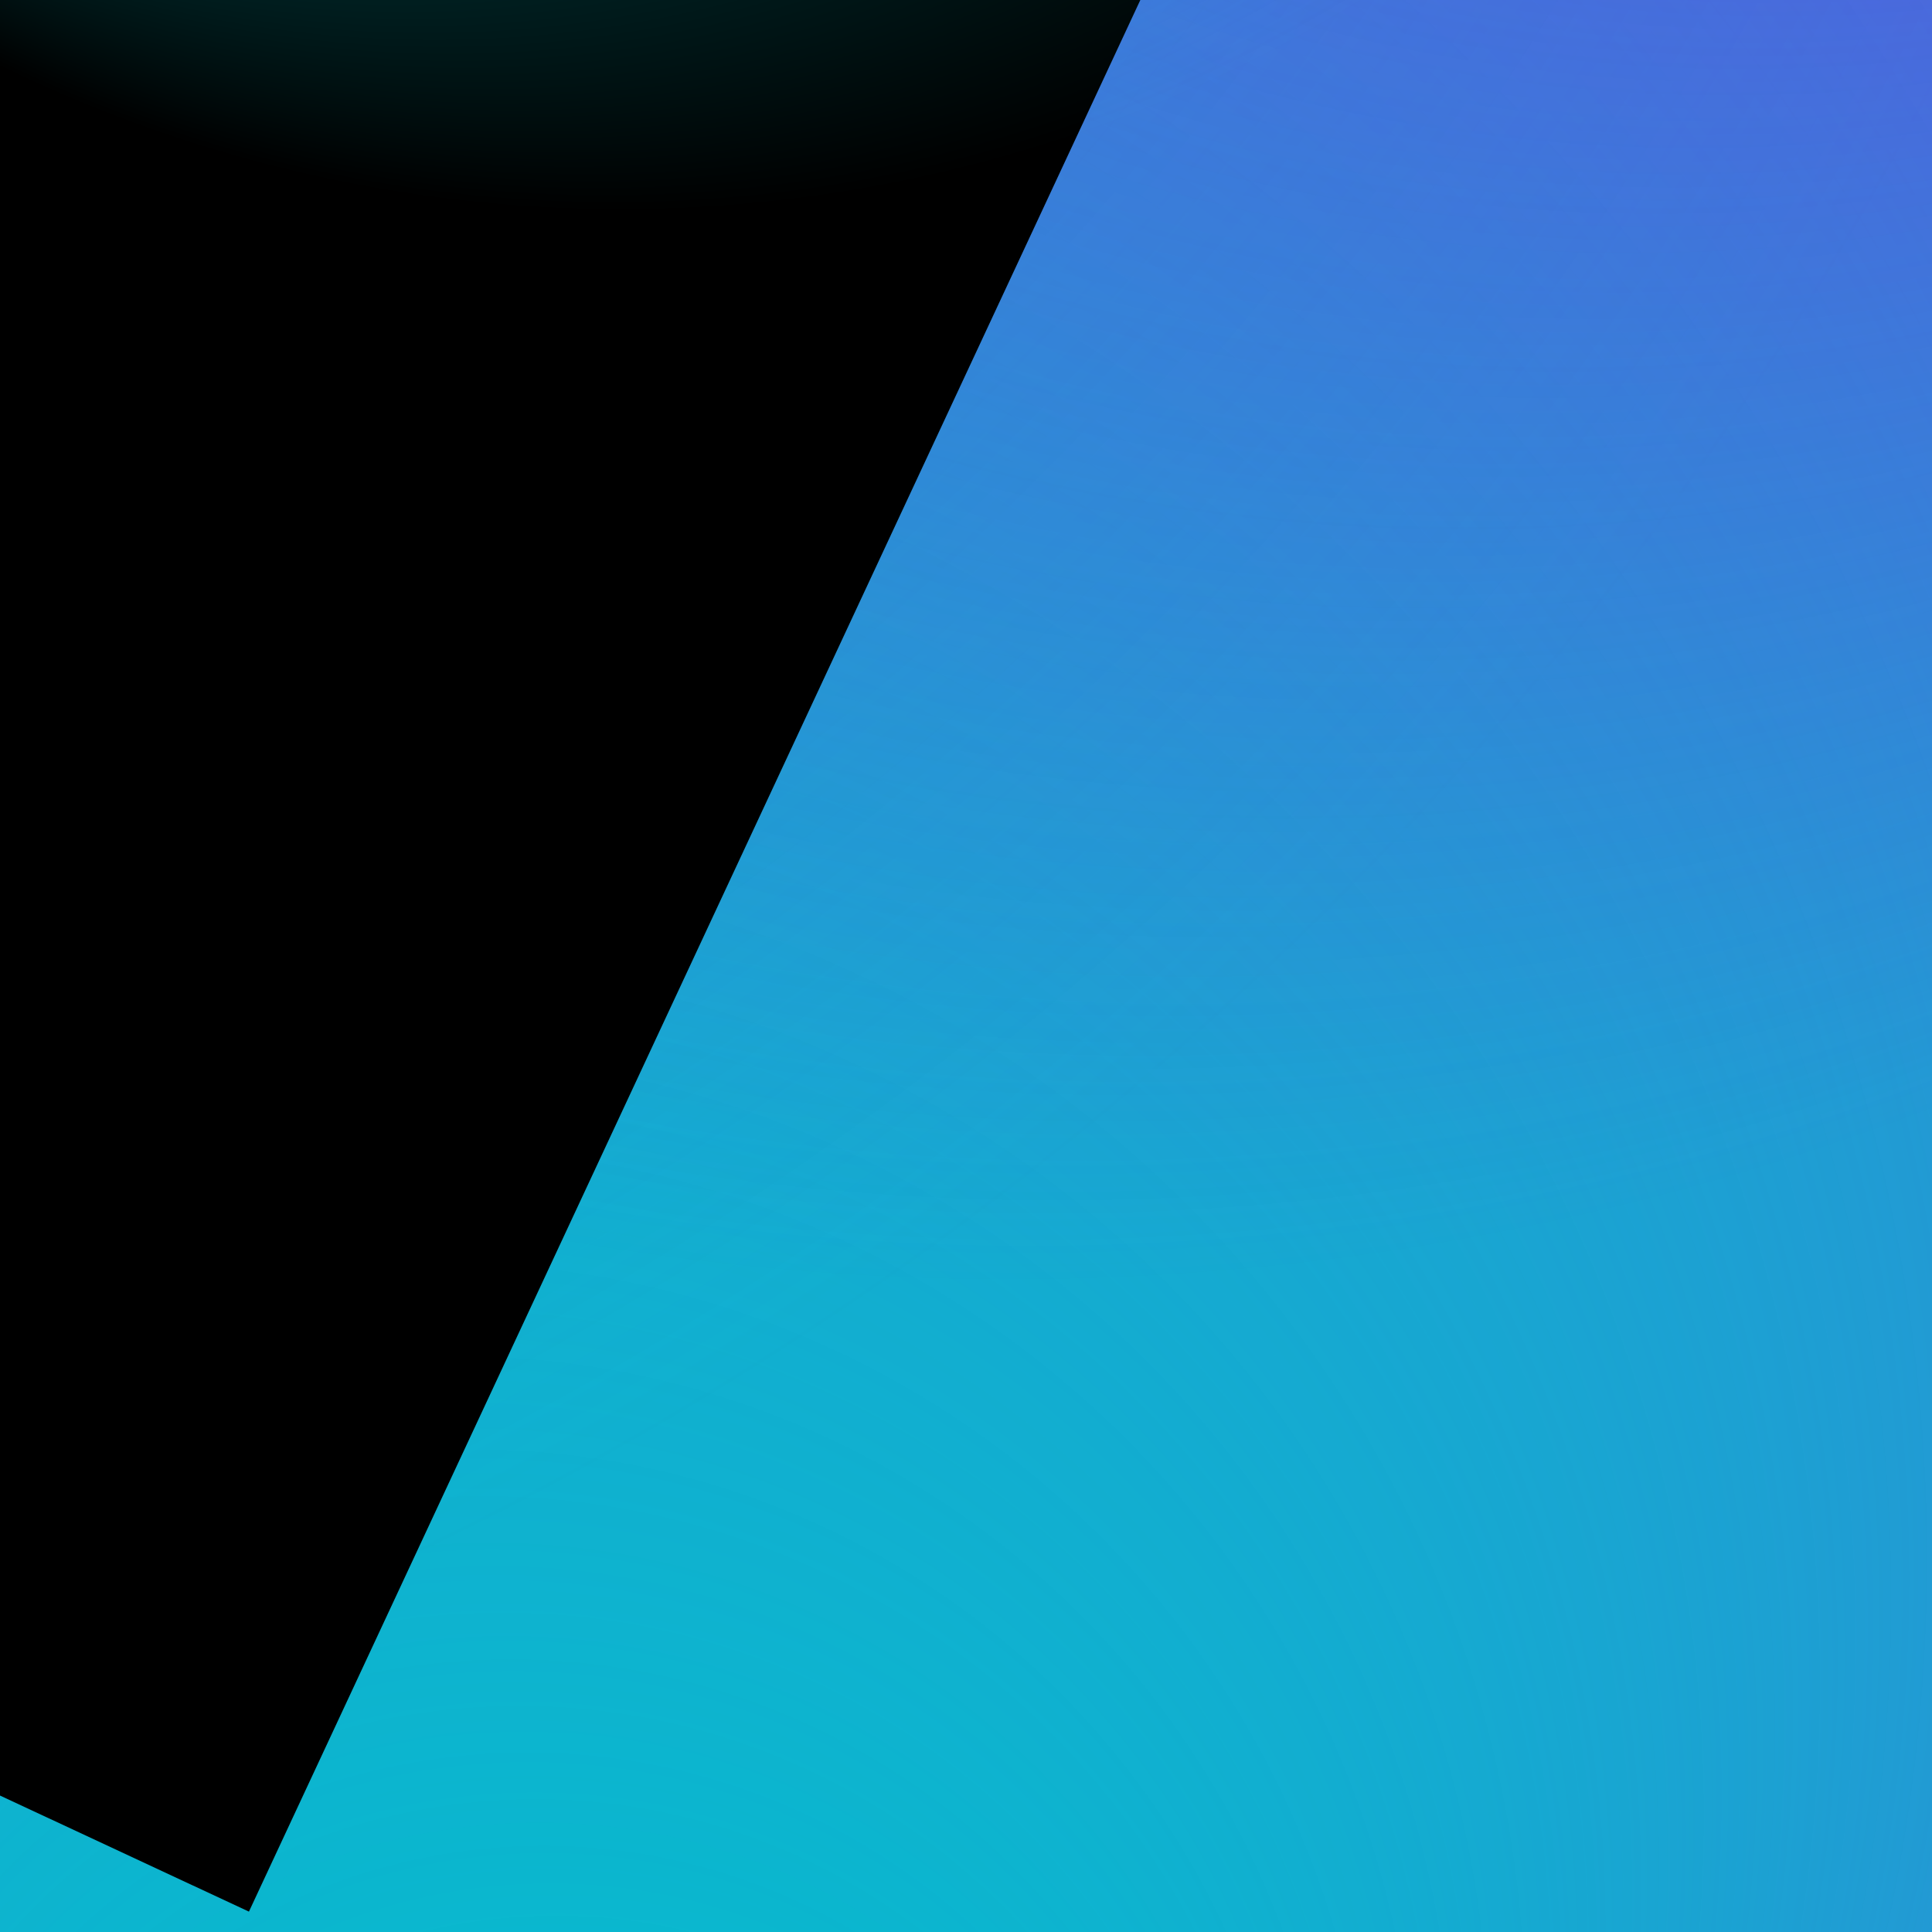 <svg viewBox="20 20 55 55" xmlns="http://www.w3.org/2000/svg">
          <defs>
            <radialGradient id="cyanSpotLarge" cx="0.5" cy="0.5" r="0.5" fx="0.8" fy="0.8" spreadMethod="pad">
              <stop offset="0%" stop-color="rgb(0, 196, 204)" stop-opacity="1"></stop>
              <stop offset="100%" stop-color="rgb(0, 196, 204)" stop-opacity="0"></stop>
            </radialGradient>
            <radialGradient id="cyanSpot" cx="0.5" cy="0.5" r="0.5" fx="0.2" fy="0.2" spreadMethod="pad">
              <stop offset="0%" stop-color="rgb(0, 196, 204)" stop-opacity="0.75"></stop>
              <stop offset="100%" stop-color="rgb(0, 196, 204)" stop-opacity="0"></stop>
            </radialGradient>
            <radialGradient id="purpleSpotLarge" cx="0.5" cy="0.5" r="0.5" fx="0.8" fy="0.8" spreadMethod="pad">
              <stop offset="0%" stop-color="rgb(125, 42, 232)" stop-opacity="1"></stop>
              <stop offset="100%" stop-color="rgb(125, 42, 232)" stop-opacity="0"></stop>
            </radialGradient>
            <radialGradient id="purpleSpot" cx="0.5" cy="0.5" r="0.5" fx="0.2" fy="0.2" spreadMethod="pad">
              <stop offset="0%" stop-color="rgb(125, 42, 232)" stop-opacity="0.85"></stop>
              <stop offset="100%" stop-color="rgb(125, 42, 232)" stop-opacity="0"></stop>
            </radialGradient>
          </defs>
          <!-- Average the RGB values of the Cyan & Purple brand colors -> Blue rect background -->
          <rect x="0" y="0" width="100" height="100" fill="rgb(62.5, 119, 218)"></rect>
          <g class="animation-container">
            <!-- Initial Rotation -->
            <g transform="rotate(25)">
              <!-- Large Spots -->
              <g transform="rotate(0) scale(2) translate(-40, -40)">
                <rect x="0" y="0" width="100" height="100" fill="url(#cyanSpotLarge)"></rect>
              </g>
              <g transform="rotate(180) scale(2) translate(-40, -40)">
                <rect x="0" y="0" width="100" height="100" fill="url(#cyanSpotLarge)"></rect>
              </g>
              <g transform="rotate(90) scale(1.5) translate(-25, -25)">
                <rect x="0" y="0" width="100" height="100" fill="url(#purpleSpotLarge)"></rect>
              </g>
              <g transform="rotate(270) scale(1.5) translate(-25, -25)">
                <rect x="0" y="0" width="100" height="100" fill="url(#purpleSpotLarge)"></rect>
              </g>
              <!-- Small spots -->
              <g transform="rotate(0) translate(-10, -10)">
                <rect x="0" y="0" width="66" height="66" fill="url(#purpleSpot"></rect>
              </g>
              <g transform="rotate(180) translate(-10, -10)">
                <rect x="0" y="0" width="66" height="66" fill="url(#purpleSpot"></rect>
              </g>
              <g transform="rotate(90) scale(1.2) translate(-10, -10)">
                <rect x="0" y="0" width="66" height="66" fill="url(#cyanSpot)"></rect>
              </g>
              <g transform="rotate(270) scale(1.2) translate(-10, -10)">
                <rect x="0" y="0" width="66" height="66" fill="url(#cyanSpot)"></rect>
              </g>
            </g>
          </g>
        </svg>